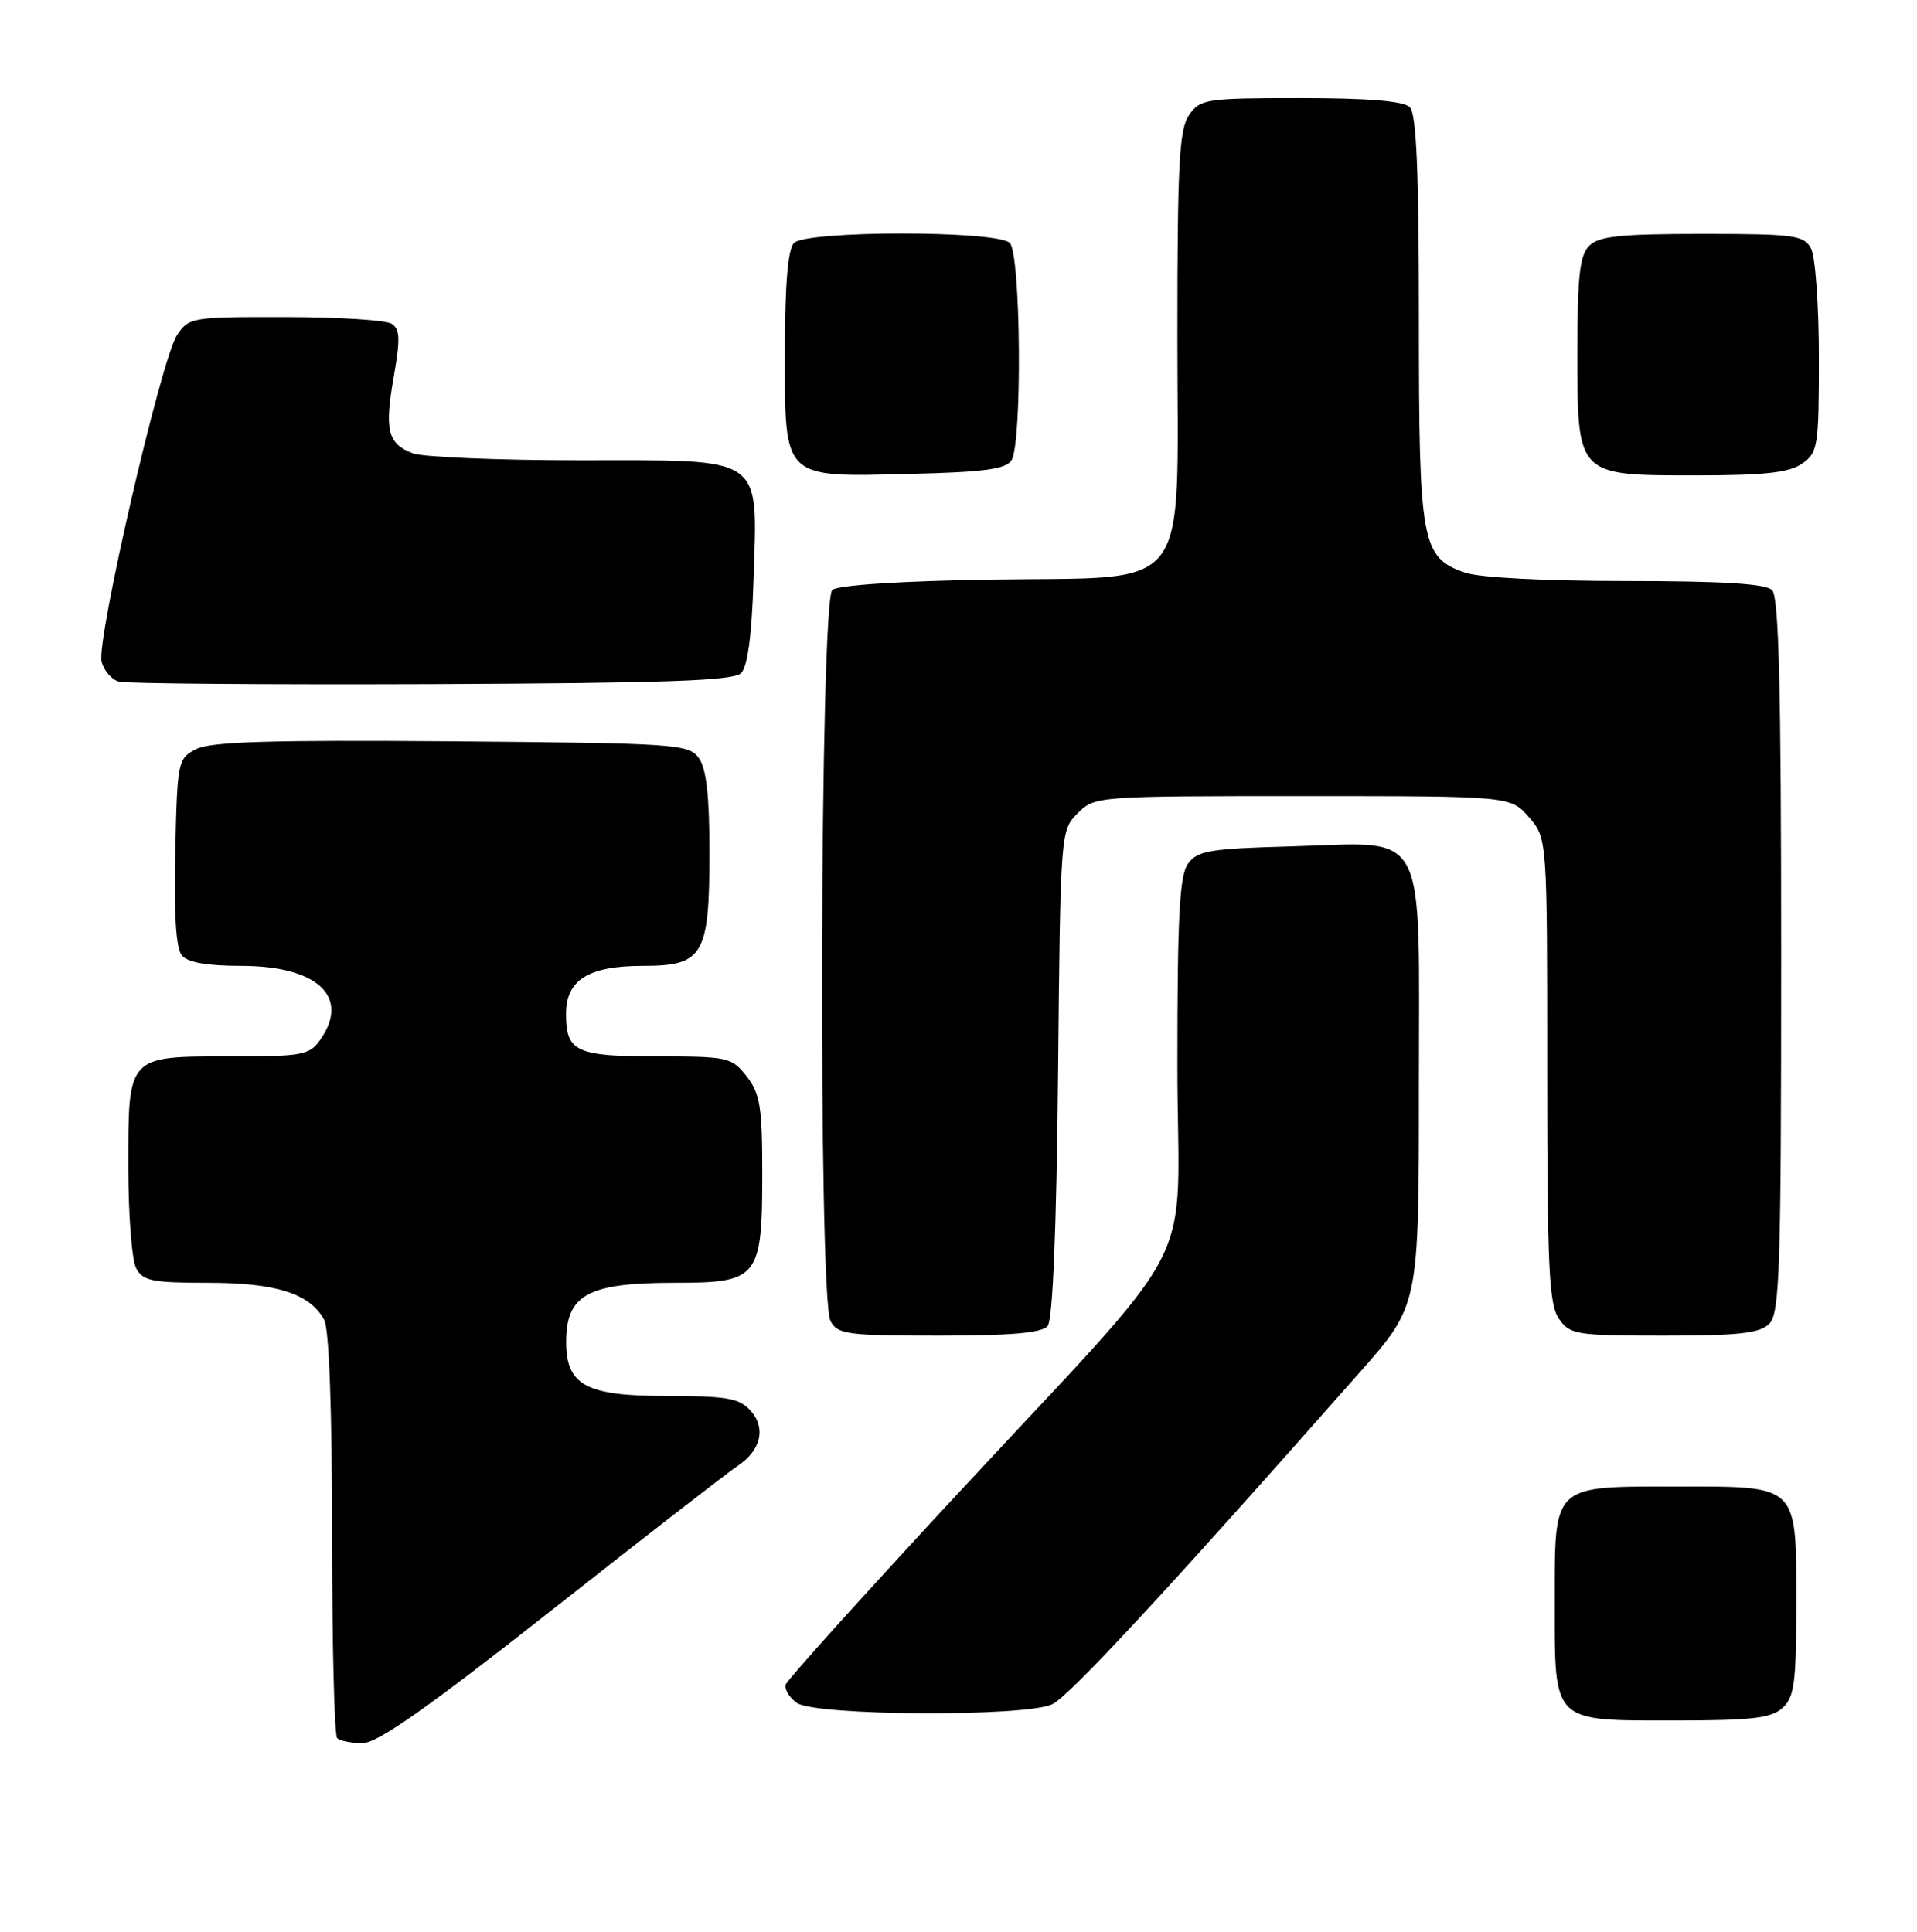 <?xml version="1.0" encoding="UTF-8" standalone="no"?>
<!DOCTYPE svg PUBLIC "-//W3C//DTD SVG 1.1//EN" "http://www.w3.org/Graphics/SVG/1.1/DTD/svg11.dtd" >
<svg xmlns="http://www.w3.org/2000/svg" xmlns:xlink="http://www.w3.org/1999/xlink" version="1.1" viewBox="0 0 254 256">
 <g >
 <path fill="currentColor"
d=" M 73.12 213.37 C 85.43 203.67 96.49 195.08 97.71 194.28 C 100.84 192.22 101.53 189.25 99.44 186.93 C 97.95 185.29 96.30 185.00 88.35 185.00 C 77.60 185.00 74.99 183.58 75.02 177.75 C 75.04 171.56 77.93 170.00 89.38 170.00 C 100.52 170.00 101.00 169.40 101.00 155.41 C 101.00 146.67 100.71 144.91 98.93 142.63 C 96.94 140.11 96.45 140.00 87.13 140.00 C 76.32 140.00 75.00 139.38 75.00 134.36 C 75.00 129.86 77.97 128.00 85.17 128.00 C 93.19 128.00 94.00 126.63 94.00 112.97 C 94.00 105.41 93.59 101.83 92.58 100.44 C 91.24 98.60 89.53 98.49 59.83 98.24 C 35.86 98.05 27.91 98.29 26.00 99.27 C 23.56 100.52 23.49 100.87 23.22 112.89 C 23.03 121.12 23.32 125.68 24.09 126.61 C 24.87 127.55 27.45 128.00 31.99 128.00 C 42.05 128.00 46.43 132.09 42.44 137.78 C 41.00 139.83 40.10 140.00 30.51 140.00 C 16.82 140.00 17.00 139.80 17.00 154.64 C 17.00 160.96 17.47 167.00 18.04 168.07 C 18.93 169.75 20.19 170.00 27.58 170.00 C 36.63 170.00 41.09 171.43 42.97 174.94 C 43.60 176.12 44.00 187.07 44.00 203.27 C 44.00 217.79 44.30 229.97 44.67 230.33 C 45.03 230.70 46.55 231.00 48.04 231.00 C 50.03 231.00 56.64 226.35 73.12 213.37 Z  M 236.17 226.35 C 237.75 224.92 238.00 223.04 238.00 212.67 C 238.00 196.57 238.44 197.00 222.17 197.00 C 205.56 197.00 206.00 196.58 206.00 212.33 C 206.00 228.43 205.56 228.00 221.83 228.00 C 232.07 228.00 234.67 227.70 236.17 226.35 Z  M 139.41 225.86 C 141.62 224.85 154.85 210.57 180.25 181.77 C 188.00 172.99 188.00 172.99 188.00 144.02 C 188.00 108.94 189.45 111.65 170.96 112.17 C 160.34 112.46 158.66 112.74 157.42 114.44 C 156.28 115.99 156.00 121.35 156.00 141.11 C 156.00 169.90 159.97 162.25 126.00 198.91 C 114.17 211.67 104.33 222.61 104.11 223.22 C 103.90 223.83 104.55 224.93 105.55 225.66 C 107.92 227.39 135.70 227.55 139.41 225.86 Z  M 138.81 175.73 C 139.49 174.91 139.98 162.96 140.19 142.25 C 140.50 110.28 140.52 110.04 142.78 107.78 C 145.04 105.52 145.27 105.50 172.61 105.50 C 200.17 105.50 200.17 105.50 202.59 108.31 C 205.00 111.11 205.00 111.11 205.00 141.83 C 205.00 168.02 205.23 172.88 206.56 174.78 C 208.02 176.87 208.83 177.00 220.49 177.00 C 230.40 177.00 233.17 176.69 234.43 175.43 C 235.81 174.04 236.00 168.23 236.00 126.63 C 236.00 91.23 235.70 79.10 234.80 78.20 C 233.95 77.35 228.23 77.00 215.45 77.00 C 204.74 77.00 195.99 76.55 194.12 75.89 C 188.33 73.88 188.00 72.03 188.00 42.25 C 188.00 22.70 187.67 15.07 186.80 14.20 C 185.99 13.39 181.32 13.00 172.36 13.00 C 159.81 13.00 159.03 13.12 157.56 15.22 C 156.24 17.10 156.00 21.64 156.00 44.55 C 156.00 79.39 158.31 76.38 131.20 76.81 C 119.29 77.00 111.05 77.54 110.28 78.18 C 108.63 79.55 108.40 172.00 110.04 175.07 C 110.98 176.83 112.24 177.00 124.41 177.00 C 134.00 177.00 138.05 176.64 138.81 175.73 Z  M 98.20 89.20 C 99.06 88.34 99.61 84.19 99.84 76.91 C 100.36 60.17 101.55 61.00 77.04 61.00 C 66.09 61.00 56.04 60.58 54.70 60.08 C 51.36 58.80 50.92 57.04 52.17 49.92 C 53.05 44.91 53.00 43.61 51.88 42.90 C 51.12 42.42 44.77 42.02 37.77 42.02 C 25.36 42.00 25.01 42.06 23.44 44.45 C 21.34 47.65 12.75 84.85 13.46 87.68 C 13.76 88.87 14.79 90.07 15.75 90.33 C 16.71 90.60 35.37 90.74 57.20 90.66 C 88.24 90.53 97.19 90.22 98.20 89.20 Z  M 134.02 61.00 C 135.46 58.73 135.26 33.66 133.80 32.20 C 132.13 30.53 106.87 30.53 105.20 32.20 C 104.39 33.01 104.00 37.68 104.00 46.64 C 104.00 63.67 103.55 63.23 120.79 62.80 C 130.38 62.57 133.28 62.17 134.02 61.00 Z  M 238.78 61.44 C 240.87 59.98 241.00 59.17 241.00 47.38 C 241.00 40.50 240.53 34.00 239.96 32.93 C 239.02 31.17 237.75 31.00 225.54 31.00 C 214.69 31.00 211.84 31.30 210.57 32.57 C 209.31 33.83 209.00 36.61 209.00 46.57 C 209.00 63.18 208.83 63.00 224.78 63.00 C 233.82 63.00 237.07 62.64 238.78 61.44 Z "/>
</g>
</svg>